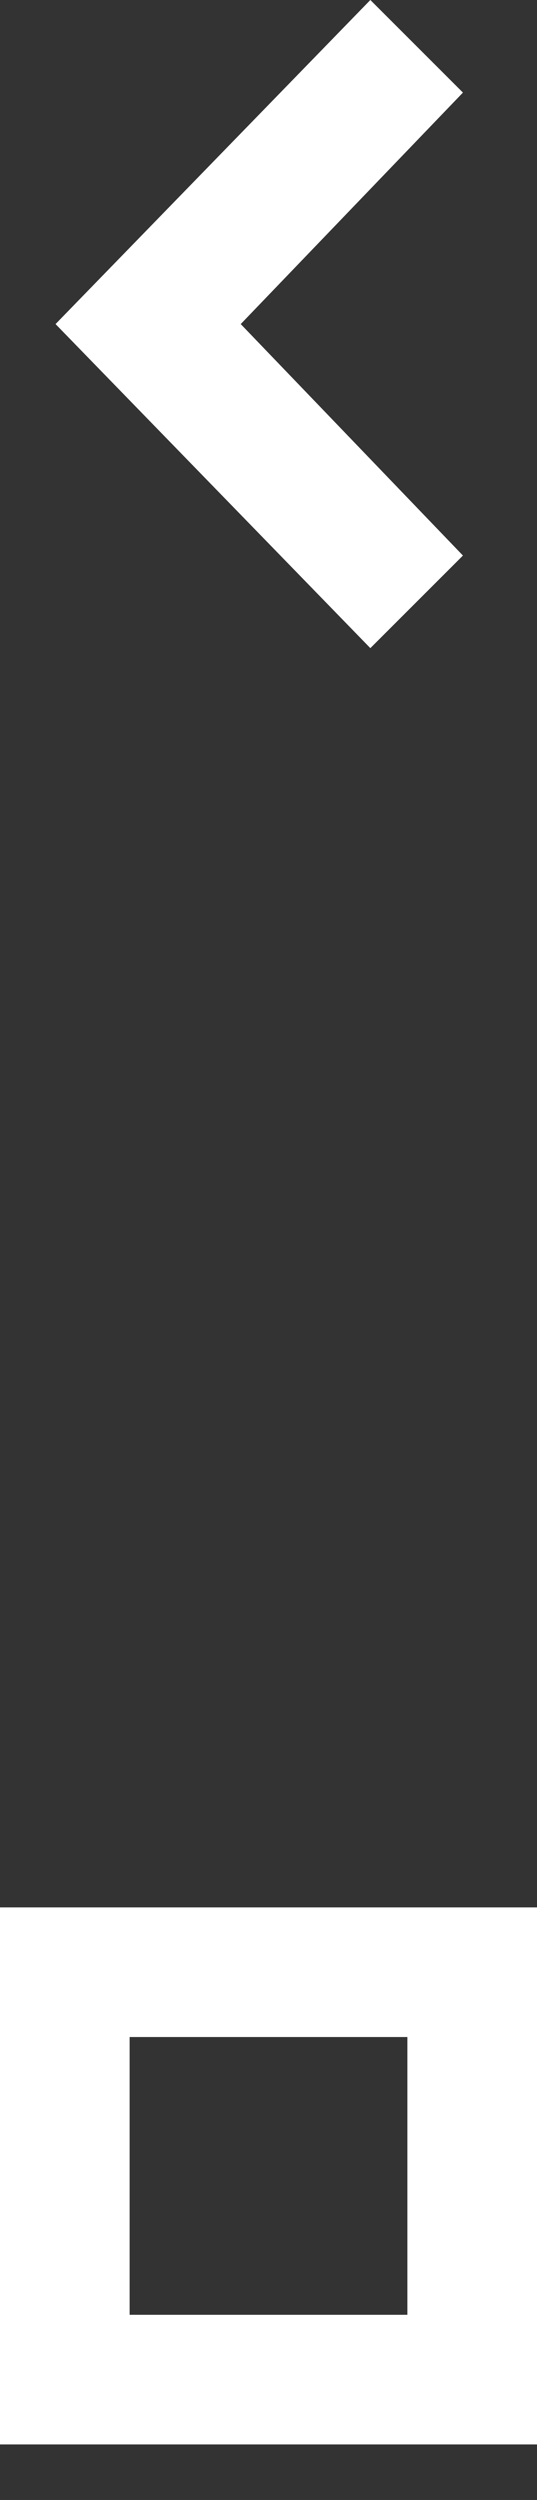 <svg xmlns="http://www.w3.org/2000/svg" viewBox="0 0 29 135" width="29" height="135">
	<rect x="0" y="0" width="29" height="135" fill="#333333" stroke="none"/>
	<g fill="#FFFFFF">
		<path d="M 3 17.5 L 20 0 L 25 5 L 13 17.5 L 25 30 L 20 35 L 3 17.5 Z" />
	</g>
	<g fill="#FFFFFF" transform="translate(0 100)">
		<path d="M 7 10 L 22 10 L 22 25 L 7 25 L 7 10 ZM 0 3 L 0 32 L 29 32 L 29 3 L 0 3 Z" />
	</g>
</svg>
